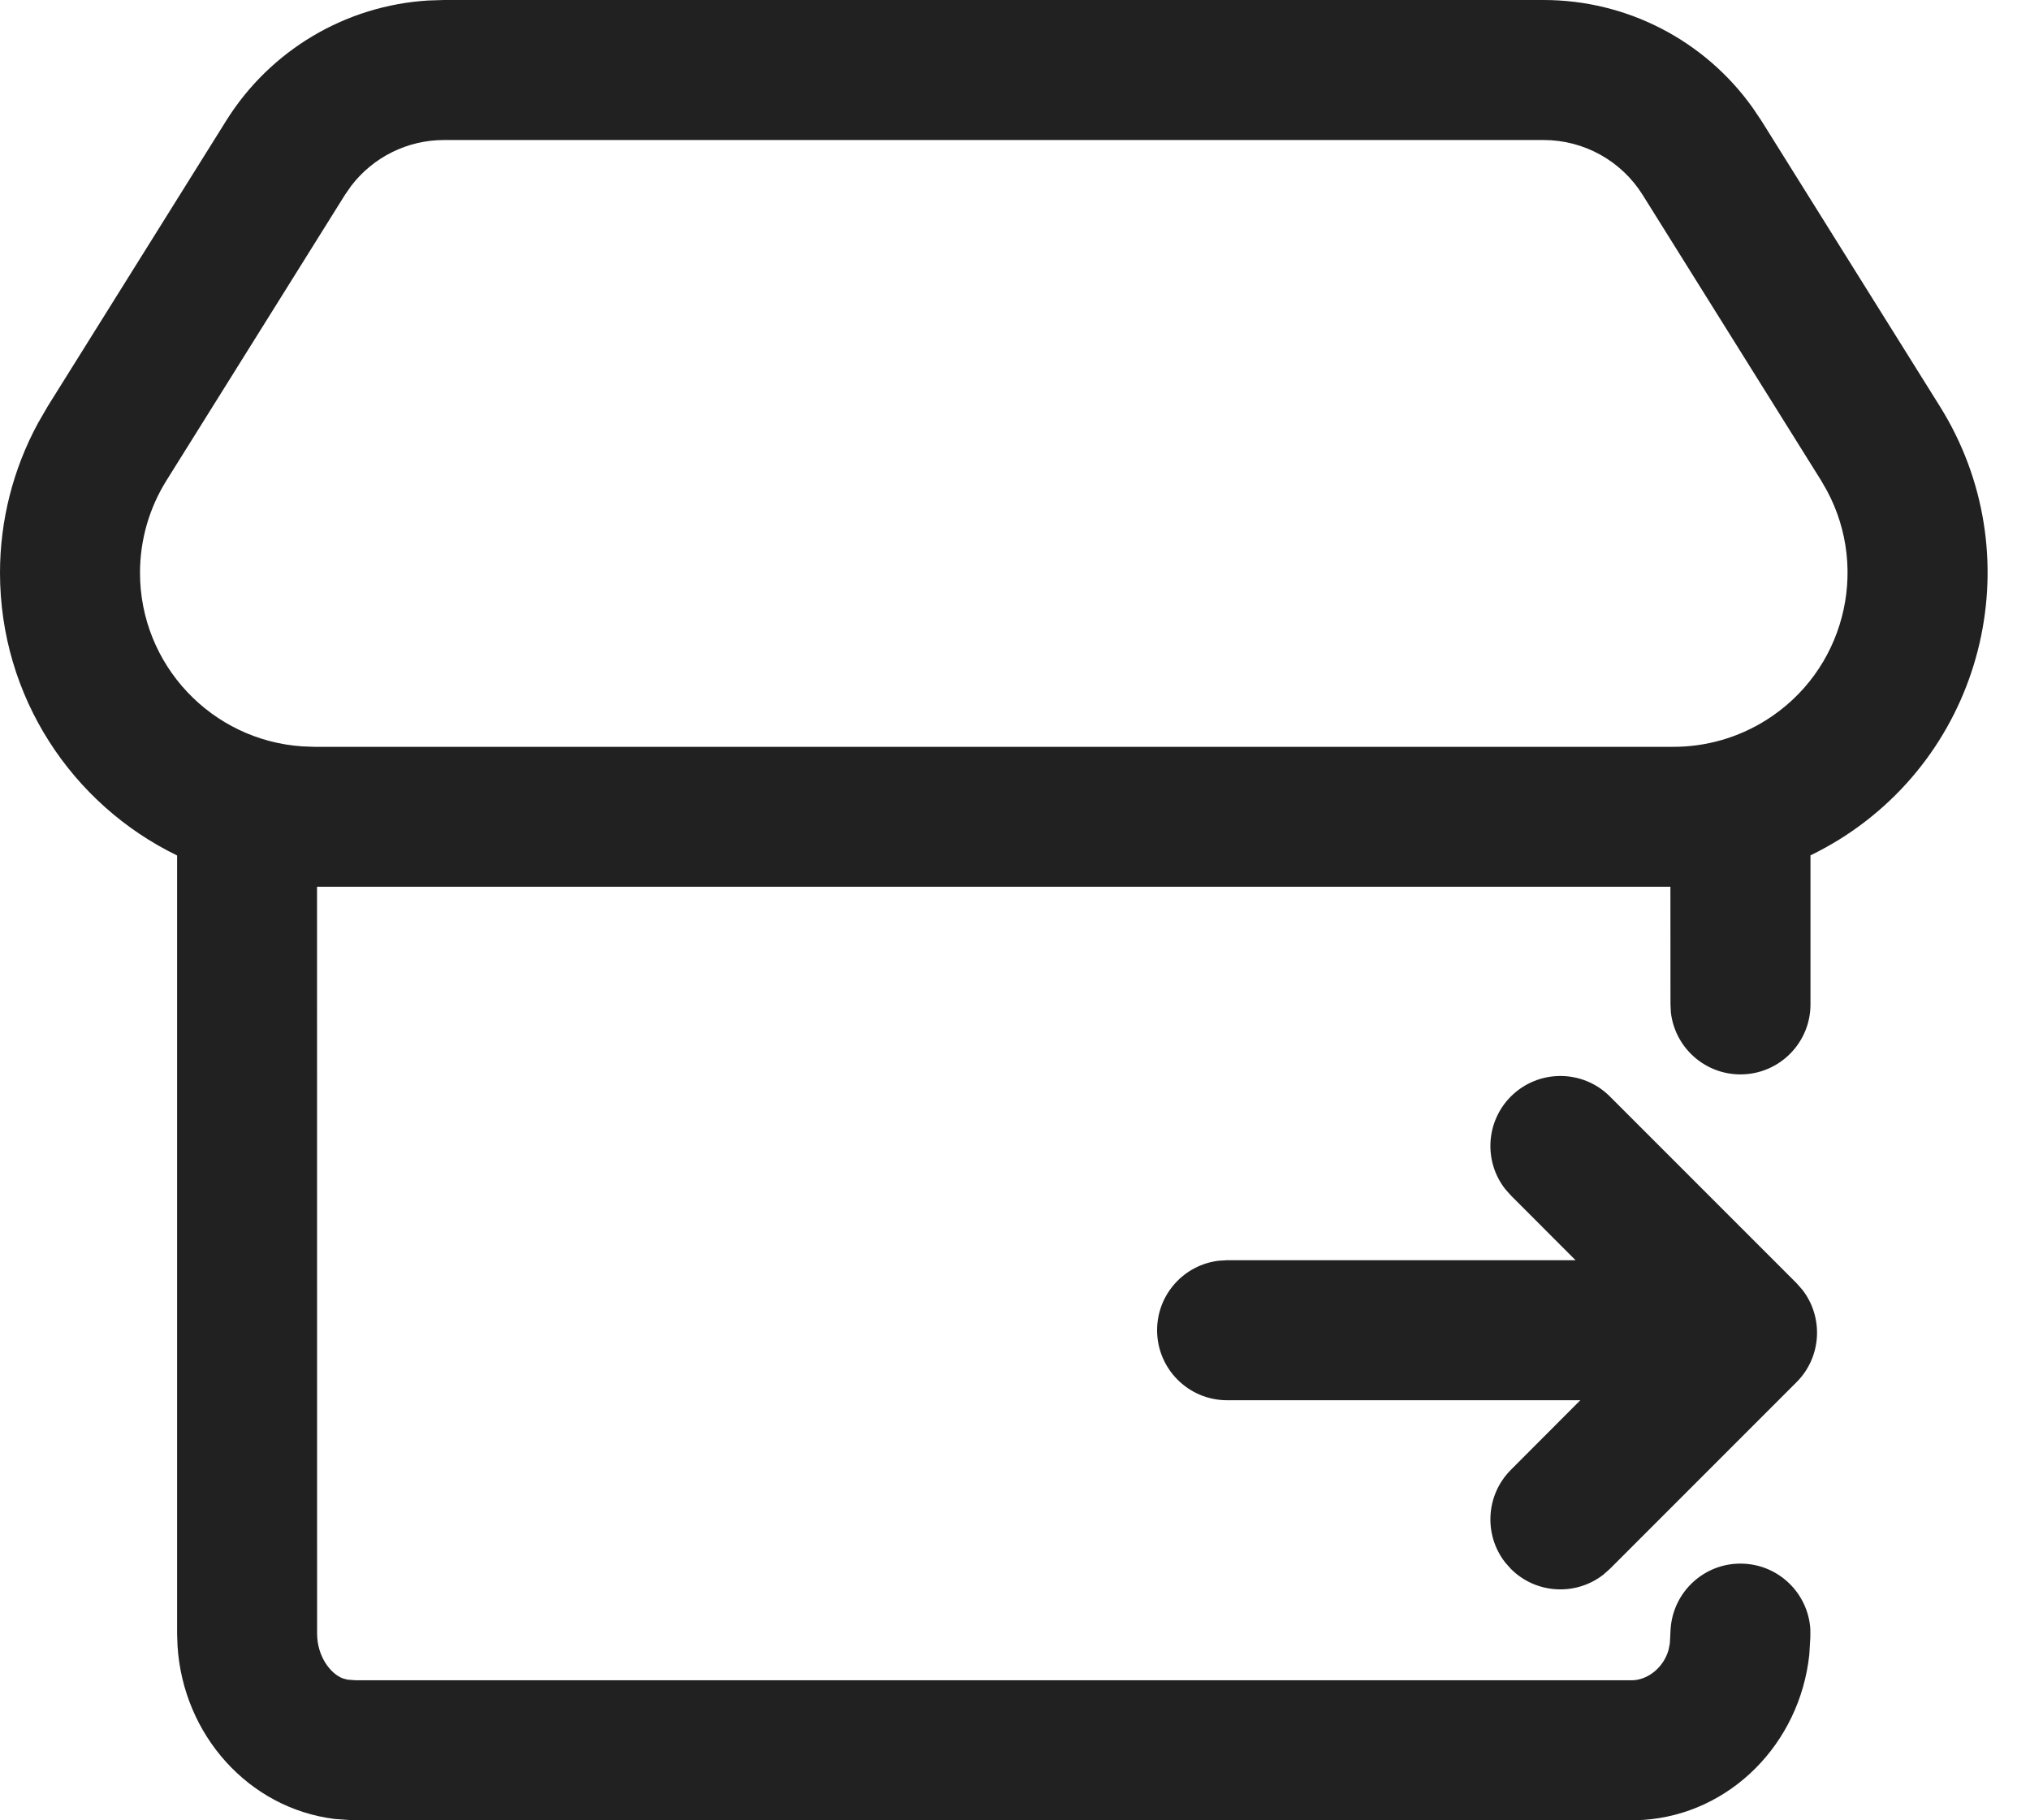 <?xml version="1.0" encoding="UTF-8"?>
<svg width="29px" height="26px" viewBox="0 0 29 26" version="1.1" xmlns="http://www.w3.org/2000/svg" xmlns:xlink="http://www.w3.org/1999/xlink">
    <title>icon/icon-departure</title>
    <g id="页面-1" stroke="none" stroke-width="1" fill="none" fill-rule="evenodd">
        <g id="画板" transform="translate(-1102, -154)" fill="#212121" fill-rule="nonzero">
            <g id="icon/icon-departure" transform="translate(1084.197, 143)">
                <path d="M39.855,11 C41.045,11 42.156,11.577 42.841,12.539 L42.965,12.723 L45.515,16.803 C46.828,18.904 46.189,21.672 44.088,22.985 C43.951,23.07 43.81,23.148 43.666,23.218 L43.667,23.239 L43.667,25.346 C43.667,25.898 43.219,26.346 42.667,26.346 C42.154,26.346 41.731,25.96 41.673,25.463 L41.667,25.346 L41.666,23.666 L22.332,23.666 L22.333,34.333 C22.333,34.649 22.515,34.901 22.7,34.973 L22.769,34.991 L22.889,35 L41.111,35 C41.347,35 41.57,34.812 41.639,34.568 L41.658,34.474 L41.668,34.28 C41.698,33.728 42.169,33.305 42.72,33.335 C43.233,33.362 43.634,33.771 43.665,34.27 L43.665,34.387 L43.65,34.635 C43.513,35.907 42.52,36.909 41.282,36.994 L41.111,37 L22.827,36.998 L22.584,36.981 C21.348,36.827 20.417,35.773 20.339,34.507 L20.333,34.333 L20.333,23.219 C18.836,22.492 17.803,20.957 17.803,19.181 C17.803,18.434 17.99,17.7 18.345,17.045 L18.485,16.803 L21.035,12.723 C21.666,11.714 22.744,11.078 23.923,11.007 L24.145,11 L39.855,11 Z M39.387,26.661 C39.778,26.271 40.411,26.271 40.801,26.661 L40.801,26.661 L43.468,29.328 L43.551,29.422 C43.856,29.814 43.828,30.382 43.468,30.742 L43.468,30.742 L40.801,33.409 L40.707,33.492 C40.315,33.797 39.747,33.769 39.387,33.409 L39.387,33.409 L39.304,33.315 C38.999,32.922 39.027,32.355 39.387,31.994 L39.387,31.994 L40.379,31 L35.333,31 C34.781,31 34.333,30.552 34.333,30 C34.333,29.487 34.719,29.064 35.217,29.007 L35.333,29 L40.311,29 L39.387,28.075 L39.304,27.981 C38.999,27.589 39.027,27.022 39.387,26.661 Z M39.855,13 L24.145,13 C23.622,13 23.133,13.245 22.82,13.655 L22.731,13.783 L20.181,17.863 C19.934,18.258 19.803,18.715 19.803,19.181 C19.803,20.499 20.829,21.577 22.126,21.661 L22.289,21.667 L41.711,21.667 C42.177,21.667 42.633,21.536 43.028,21.289 C44.144,20.592 44.515,19.154 43.904,18.011 L43.819,17.863 L41.269,13.783 C40.964,13.296 40.43,13 39.855,13 Z"></path>
            </g>
        </g>
    </g>
</svg>